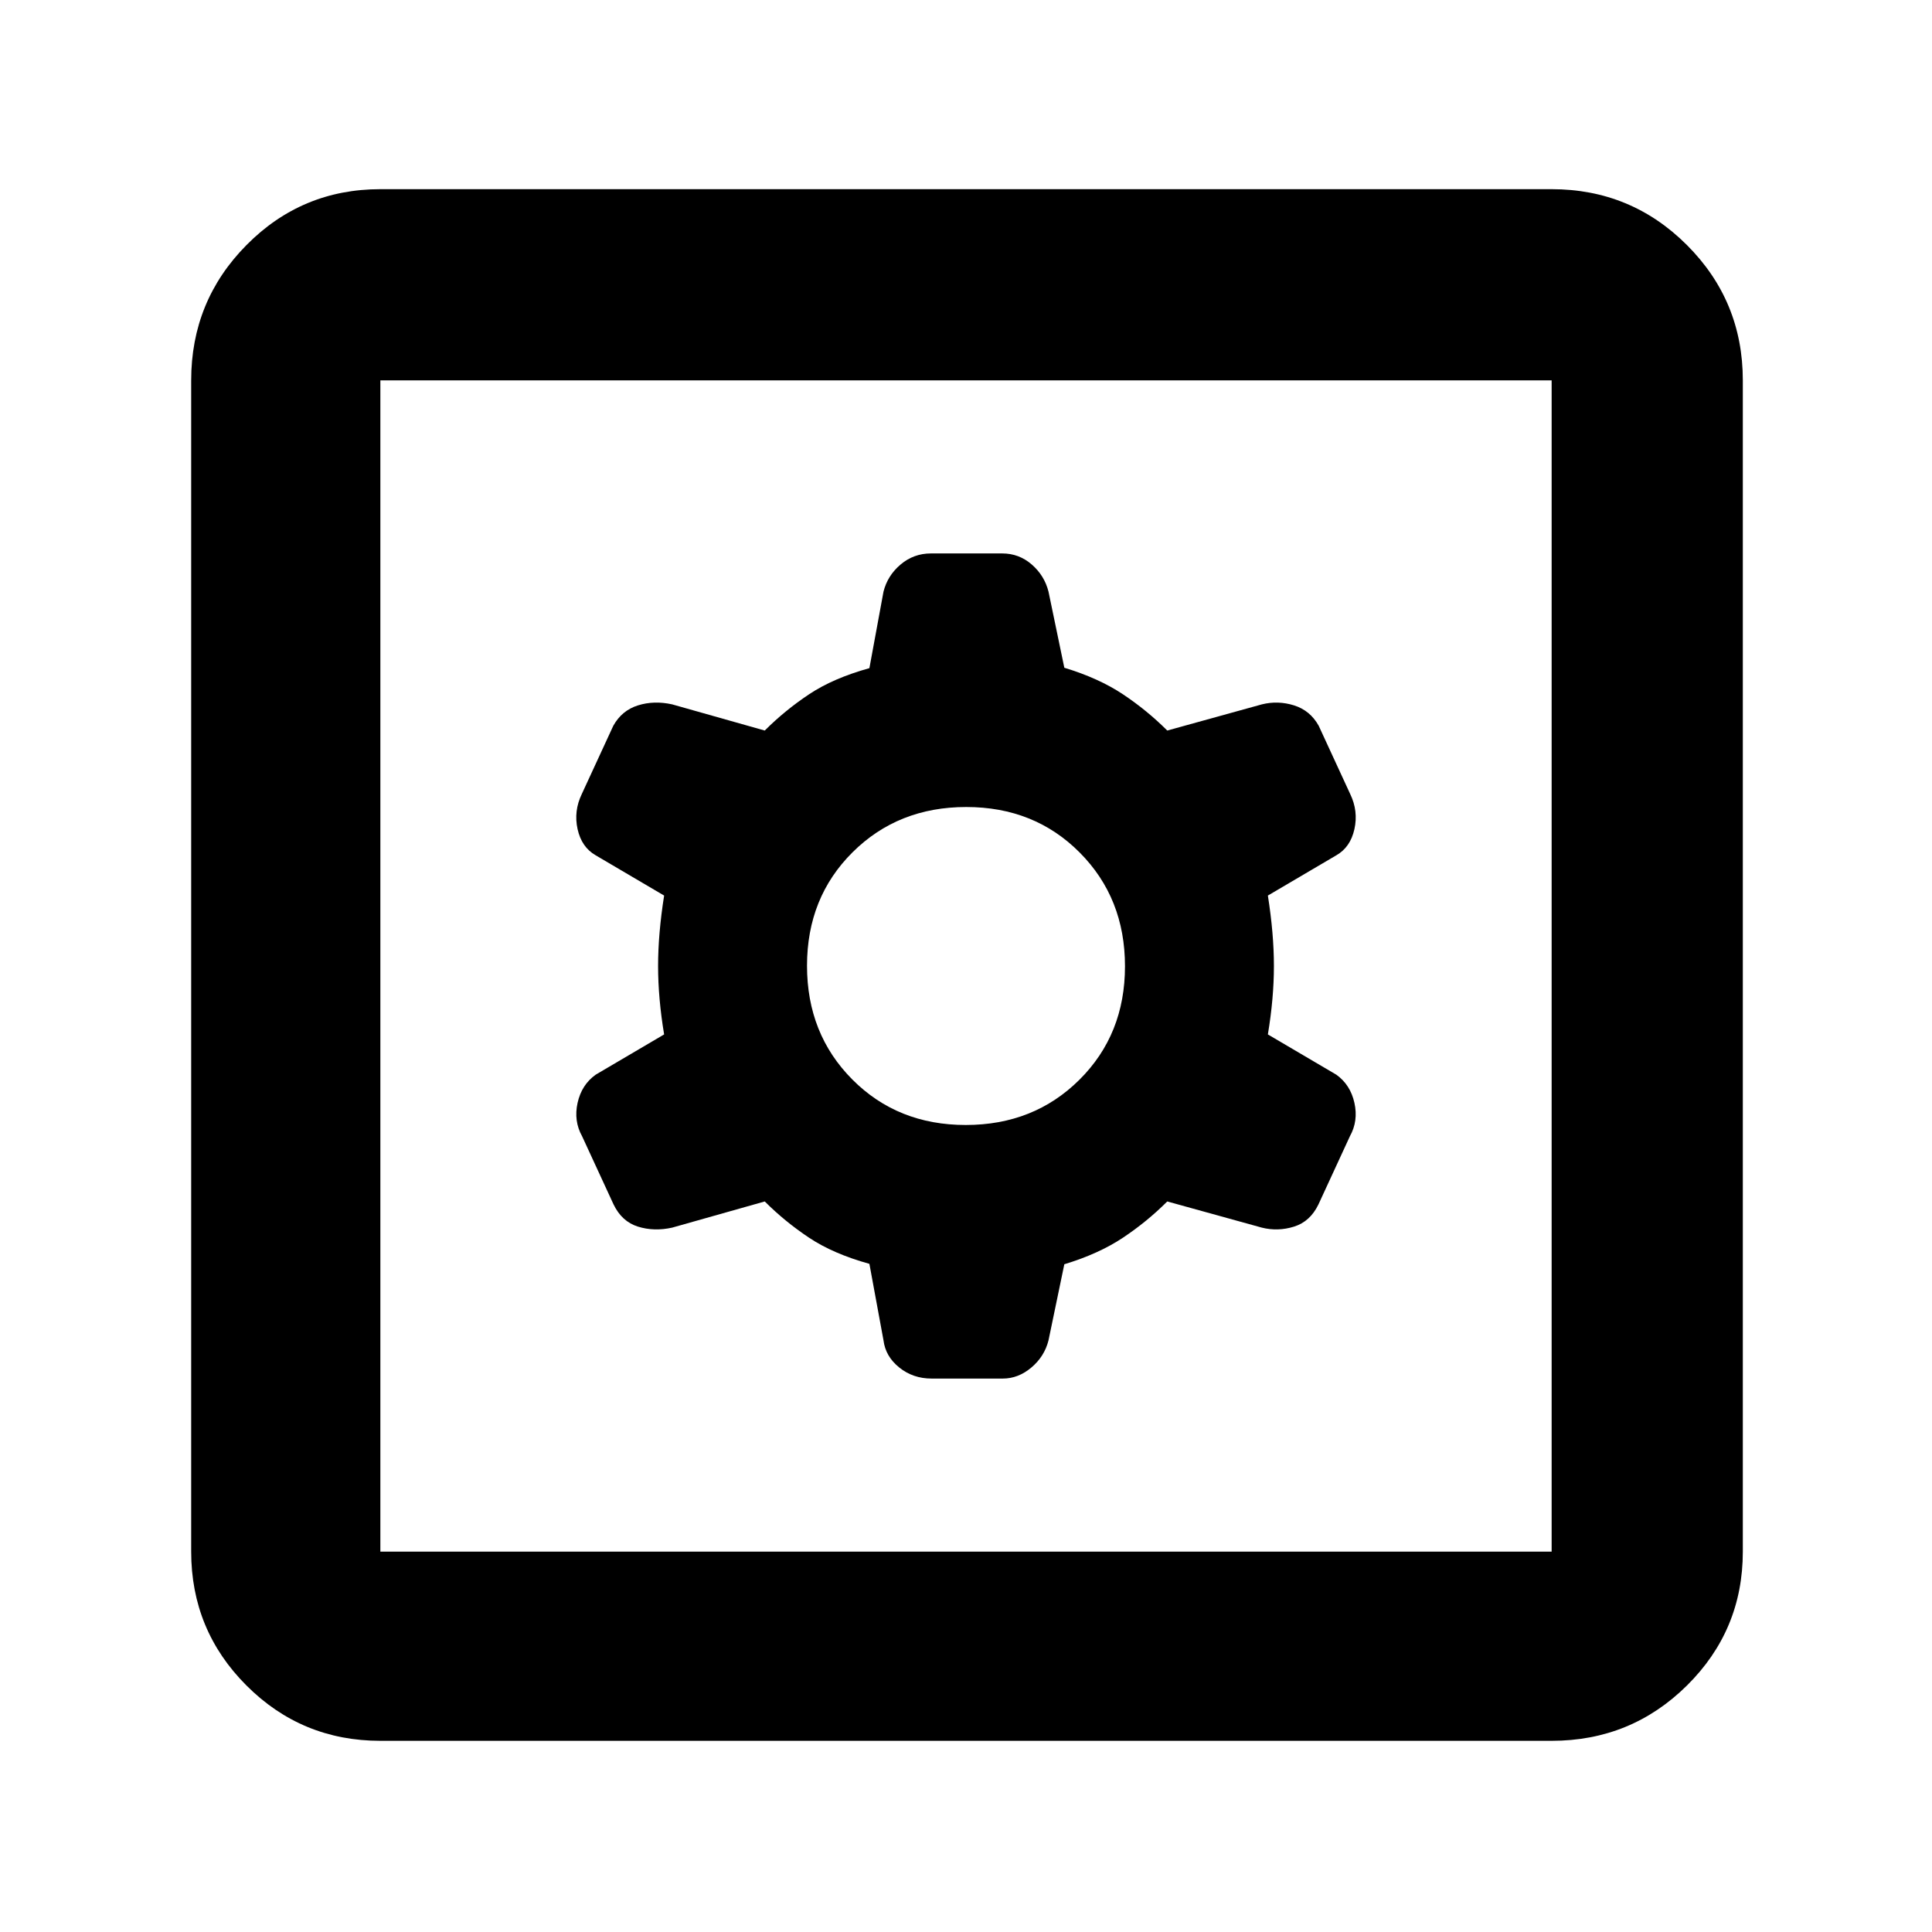 <svg xmlns="http://www.w3.org/2000/svg" width="48" height="48" viewBox="0 96 960 960"><path d="M189 961q-39.05 0-66.525-27.475Q95 906.05 95 867V285q0-39.463 27.475-67.231Q149.95 190 189 190h582q39.463 0 67.231 27.769Q866 245.537 866 285v582q0 39.05-27.769 66.525Q810.463 961 771 961H189Zm0-94h582V285H189v582Zm273.873-86h35.418q7.709 0 14.209-5.5T521 762l7.857-37.796Q546 719 558 711t22-18l47 13q8 2 16-.5t12.107-10.985l15.643-33.9Q675 653 673 644q-2-9-9-14l-34-20q3-18 3-34t-3-35l34-20q7-4 9-13t-2.107-17.485l-15.643-33.9Q651 449 643 446.5t-16-.5l-47 13q-10-10-22-18t-29.143-13.204L521 390q-2-8-8.324-13.5Q506.353 371 498 371h-35.418q-8.582 0-15.082 5.5T439 390l-7 38q-18 5-30 13t-22 18l-46-13q-9-2-17 .5t-12.25 10.115l-15.643 33.9Q285 499 287 508t9 13l34 20q-3 19-3 35t3 34l-34 20q-7 5-9 14t2.25 16.615l15.643 33.9Q309 703 317 705.5q8 2.5 17 .5l46-13q10 10 22 18t30 13l7 38q1 8 7.824 13.5 6.823 5.5 16.049 5.5Zm17.003-126Q446 655 423.5 632.376t-22.5-56.5Q401 542 423.624 519.5t56.5-22.5Q514 497 536.5 519.624t22.5 56.5Q559 610 536.376 632.5t-56.5 22.5ZM189 867V285v582Z"/></svg>